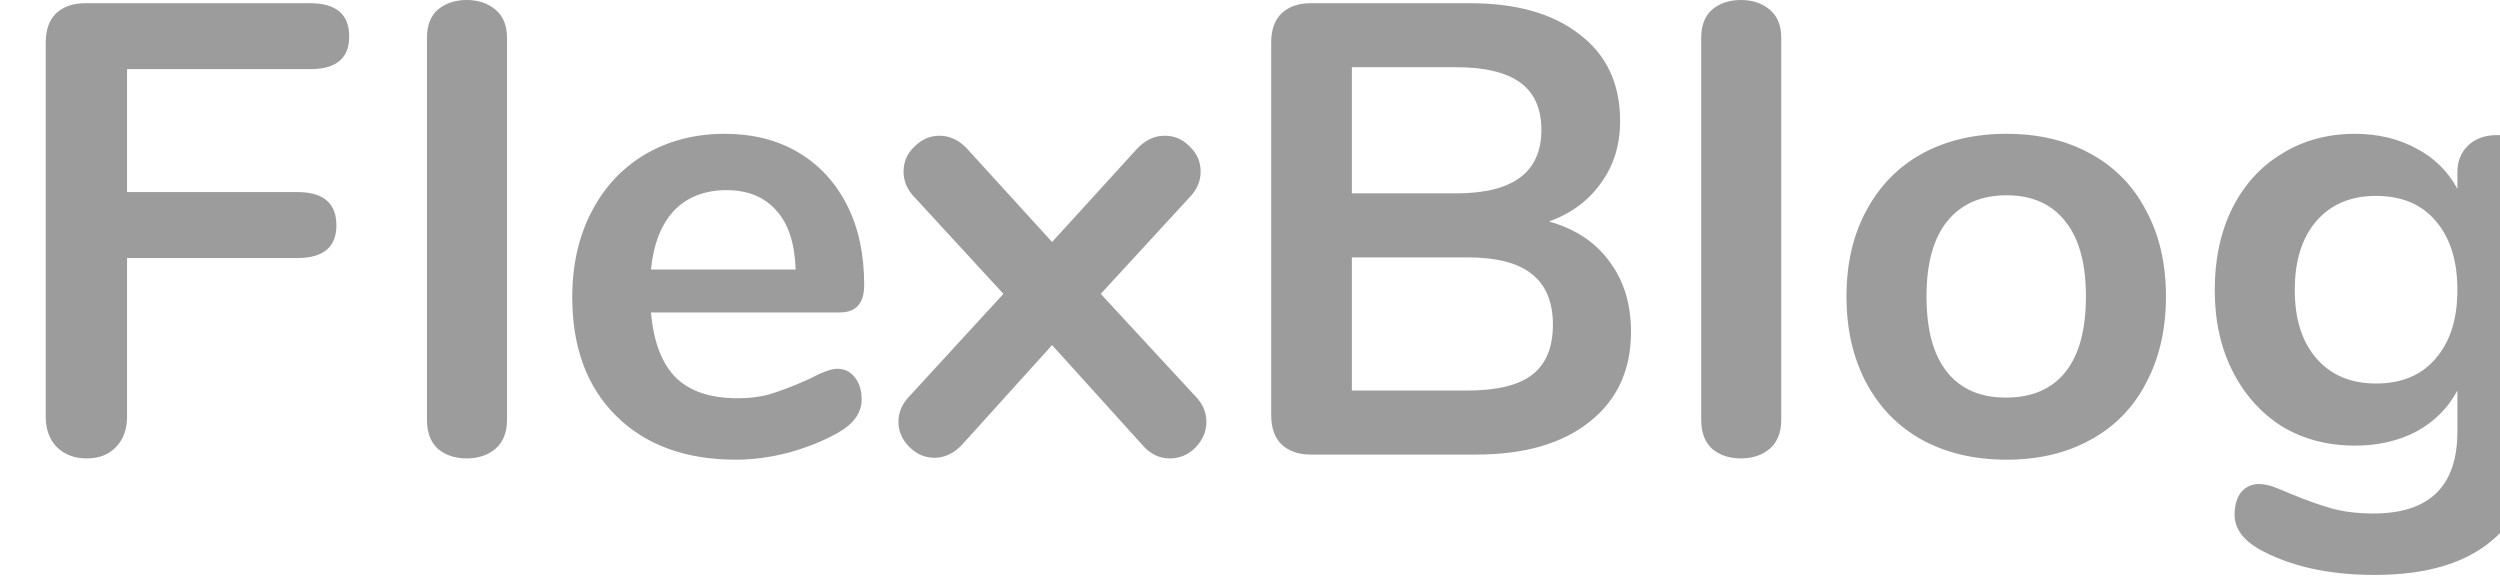 <svg width="164" height="38" viewBox="0 0 164 38" fill="none" xmlns="http://www.w3.org/2000/svg">
<g clip-path="url(#clip0_6_10)">
<path d="M5.688 30.072C4.876 30.072 4.218 29.82 3.714 29.316C3.238 28.812 3 28.154 3 27.342V2.772C3 1.96 3.224 1.33 3.672 0.882C4.148 0.434 4.792 0.21 5.604 0.21H20.346C22.054 0.21 22.908 0.938 22.908 2.394C22.908 3.822 22.054 4.536 20.346 4.536H8.334V12.6H19.506C21.214 12.6 22.068 13.328 22.068 14.784C22.068 16.212 21.214 16.926 19.506 16.926H8.334V27.342C8.334 28.154 8.096 28.812 7.62 29.316C7.144 29.82 6.5 30.072 5.688 30.072ZM30.613 30.072C29.857 30.072 29.227 29.862 28.723 29.442C28.247 28.994 28.009 28.364 28.009 27.552V2.478C28.009 1.666 28.247 1.05 28.723 0.63C29.227 0.21 29.857 0 30.613 0C31.369 0 31.999 0.21 32.503 0.63C33.007 1.05 33.259 1.666 33.259 2.478V27.552C33.259 28.364 33.007 28.994 32.503 29.442C31.999 29.862 31.369 30.072 30.613 30.072ZM54.927 24.192C55.403 24.192 55.781 24.374 56.061 24.738C56.369 25.102 56.523 25.592 56.523 26.208C56.523 27.076 56.005 27.804 54.969 28.392C54.017 28.924 52.939 29.358 51.735 29.694C50.531 30.002 49.383 30.156 48.291 30.156C44.987 30.156 42.369 29.204 40.437 27.3C38.505 25.396 37.539 22.792 37.539 19.488C37.539 17.388 37.959 15.526 38.799 13.902C39.639 12.278 40.815 11.018 42.327 10.122C43.867 9.226 45.603 8.778 47.535 8.778C49.383 8.778 50.993 9.184 52.365 9.996C53.737 10.808 54.801 11.956 55.557 13.44C56.313 14.924 56.691 16.674 56.691 18.69C56.691 19.894 56.159 20.496 55.095 20.496H42.705C42.873 22.428 43.419 23.856 44.343 24.78C45.267 25.676 46.611 26.124 48.375 26.124C49.271 26.124 50.055 26.012 50.727 25.788C51.427 25.564 52.211 25.256 53.079 24.864C53.919 24.416 54.535 24.192 54.927 24.192ZM47.66 12.474C46.232 12.474 45.084 12.922 44.216 13.818C43.376 14.714 42.872 16.002 42.704 17.682H52.196C52.14 15.974 51.72 14.686 50.936 13.818C50.152 12.922 49.06 12.474 47.66 12.474ZM78.383 25.956C78.887 26.46 79.139 27.034 79.139 27.678C79.139 28.294 78.901 28.854 78.425 29.358C77.949 29.834 77.389 30.072 76.745 30.072C76.045 30.072 75.443 29.778 74.939 29.19L69.017 22.638L63.095 29.19C62.563 29.75 61.961 30.03 61.289 30.03C60.673 30.03 60.127 29.792 59.651 29.316C59.175 28.84 58.937 28.294 58.937 27.678C58.937 27.034 59.189 26.46 59.693 25.956L65.825 19.278L60.029 12.978C59.525 12.474 59.273 11.9 59.273 11.256C59.273 10.612 59.511 10.066 59.987 9.618C60.463 9.142 61.009 8.904 61.625 8.904C62.297 8.904 62.899 9.184 63.431 9.744L69.017 15.876L74.603 9.744C75.135 9.184 75.737 8.904 76.409 8.904C77.053 8.904 77.599 9.142 78.047 9.618C78.523 10.066 78.761 10.612 78.761 11.256C78.761 11.9 78.509 12.474 78.005 12.978L72.209 19.278L78.383 25.956ZM101.619 14.532C103.327 15.008 104.643 15.876 105.567 17.136C106.519 18.396 106.995 19.936 106.995 21.756C106.995 24.276 106.085 26.25 104.265 27.678C102.473 29.106 99.995 29.82 96.831 29.82H85.995C85.183 29.82 84.539 29.596 84.063 29.148C83.615 28.7 83.391 28.07 83.391 27.258V2.772C83.391 1.96 83.615 1.33 84.063 0.882C84.539 0.434 85.183 0.21 85.995 0.21H96.41C99.49 0.21 101.898 0.896 103.634 2.268C105.398 3.612 106.28 5.502 106.28 7.938C106.28 9.506 105.86 10.864 105.02 12.012C104.208 13.16 103.074 14 101.618 14.532H101.619ZM88.683 12.684H95.529C99.253 12.684 101.115 11.298 101.115 8.526C101.115 7.126 100.653 6.09 99.729 5.418C98.805 4.746 97.405 4.41 95.529 4.41H88.683V12.684ZM96.243 25.62C98.203 25.62 99.631 25.27 100.527 24.57C101.423 23.87 101.871 22.778 101.871 21.294C101.871 19.81 101.409 18.704 100.485 17.976C99.589 17.248 98.175 16.884 96.243 16.884H88.683V25.62H96.243ZM114.203 30.072C113.447 30.072 112.817 29.862 112.313 29.442C111.837 28.994 111.599 28.364 111.599 27.552V2.478C111.599 1.666 111.837 1.05 112.313 0.63C112.817 0.21 113.447 0 114.203 0C114.959 0 115.589 0.21 116.093 0.63C116.597 1.05 116.849 1.666 116.849 2.478V27.552C116.849 28.364 116.597 28.994 116.093 29.442C115.589 29.862 114.959 30.072 114.203 30.072ZM131.629 30.156C129.529 30.156 127.681 29.722 126.085 28.854C124.517 27.986 123.299 26.74 122.431 25.116C121.563 23.492 121.129 21.602 121.129 19.446C121.129 17.29 121.563 15.414 122.431 13.818C123.299 12.194 124.517 10.948 126.085 10.08C127.681 9.212 129.529 8.778 131.629 8.778C133.729 8.778 135.563 9.212 137.131 10.08C138.703 10.923 139.978 12.228 140.785 13.818C141.653 15.414 142.087 17.29 142.087 19.446C142.087 21.602 141.653 23.492 140.785 25.116C139.978 26.706 138.703 28.011 137.131 28.854C135.563 29.722 133.729 30.156 131.629 30.156ZM131.587 26.082C133.295 26.082 134.597 25.522 135.493 24.402C136.389 23.282 136.837 21.63 136.837 19.446C136.837 17.29 136.389 15.652 135.493 14.532C134.597 13.384 133.309 12.81 131.629 12.81C129.949 12.81 128.647 13.384 127.723 14.532C126.827 15.652 126.379 17.29 126.379 19.446C126.379 21.63 126.827 23.282 127.723 24.402C128.619 25.522 129.907 26.082 131.587 26.082ZM163.809 8.862C164.593 8.862 165.223 9.086 165.699 9.534C166.175 9.982 166.413 10.584 166.413 11.34V27.93C166.413 31.15 165.517 33.586 163.725 35.238C161.933 36.89 159.287 37.716 155.787 37.716C152.735 37.716 150.187 37.142 148.143 35.994C147.107 35.378 146.589 34.636 146.589 33.768C146.589 33.152 146.729 32.662 147.009 32.298C147.317 31.934 147.709 31.752 148.185 31.752C148.437 31.752 148.745 31.808 149.109 31.92C149.473 32.06 149.851 32.214 150.243 32.382C151.251 32.802 152.147 33.124 152.931 33.348C153.743 33.572 154.667 33.684 155.703 33.684C159.371 33.684 161.205 31.892 161.205 28.308V25.62C160.589 26.768 159.693 27.664 158.517 28.308C157.341 28.924 155.997 29.232 154.485 29.232C152.693 29.232 151.097 28.812 149.697 27.972C148.325 27.104 147.247 25.9 146.463 24.36C145.679 22.82 145.287 21.042 145.287 19.026C145.287 17.01 145.665 15.232 146.421 13.692C147.205 12.124 148.297 10.92 149.697 10.08C151.097 9.212 152.693 8.778 154.485 8.778C155.997 8.778 157.341 9.1 158.517 9.744C159.663 10.33 160.601 11.254 161.205 12.39V11.298C161.205 10.57 161.443 9.982 161.919 9.534C162.395 9.086 163.025 8.862 163.809 8.862ZM155.871 25.158C157.551 25.158 158.853 24.612 159.777 23.52C160.729 22.428 161.205 20.93 161.205 19.026C161.205 17.094 160.729 15.582 159.777 14.49C158.853 13.398 157.551 12.852 155.871 12.852C154.219 12.852 152.917 13.398 151.965 14.49C151.013 15.582 150.537 17.094 150.537 19.026C150.537 20.93 151.013 22.428 151.965 23.52C152.917 24.612 154.219 25.158 155.871 25.158Z" fill="#9C9C9C"/>
</g>
<defs>
<clipPath id="clip0_6_10">
<rect width="164" height="38" fill="white"/>
</clipPath>
</defs>
</svg>
